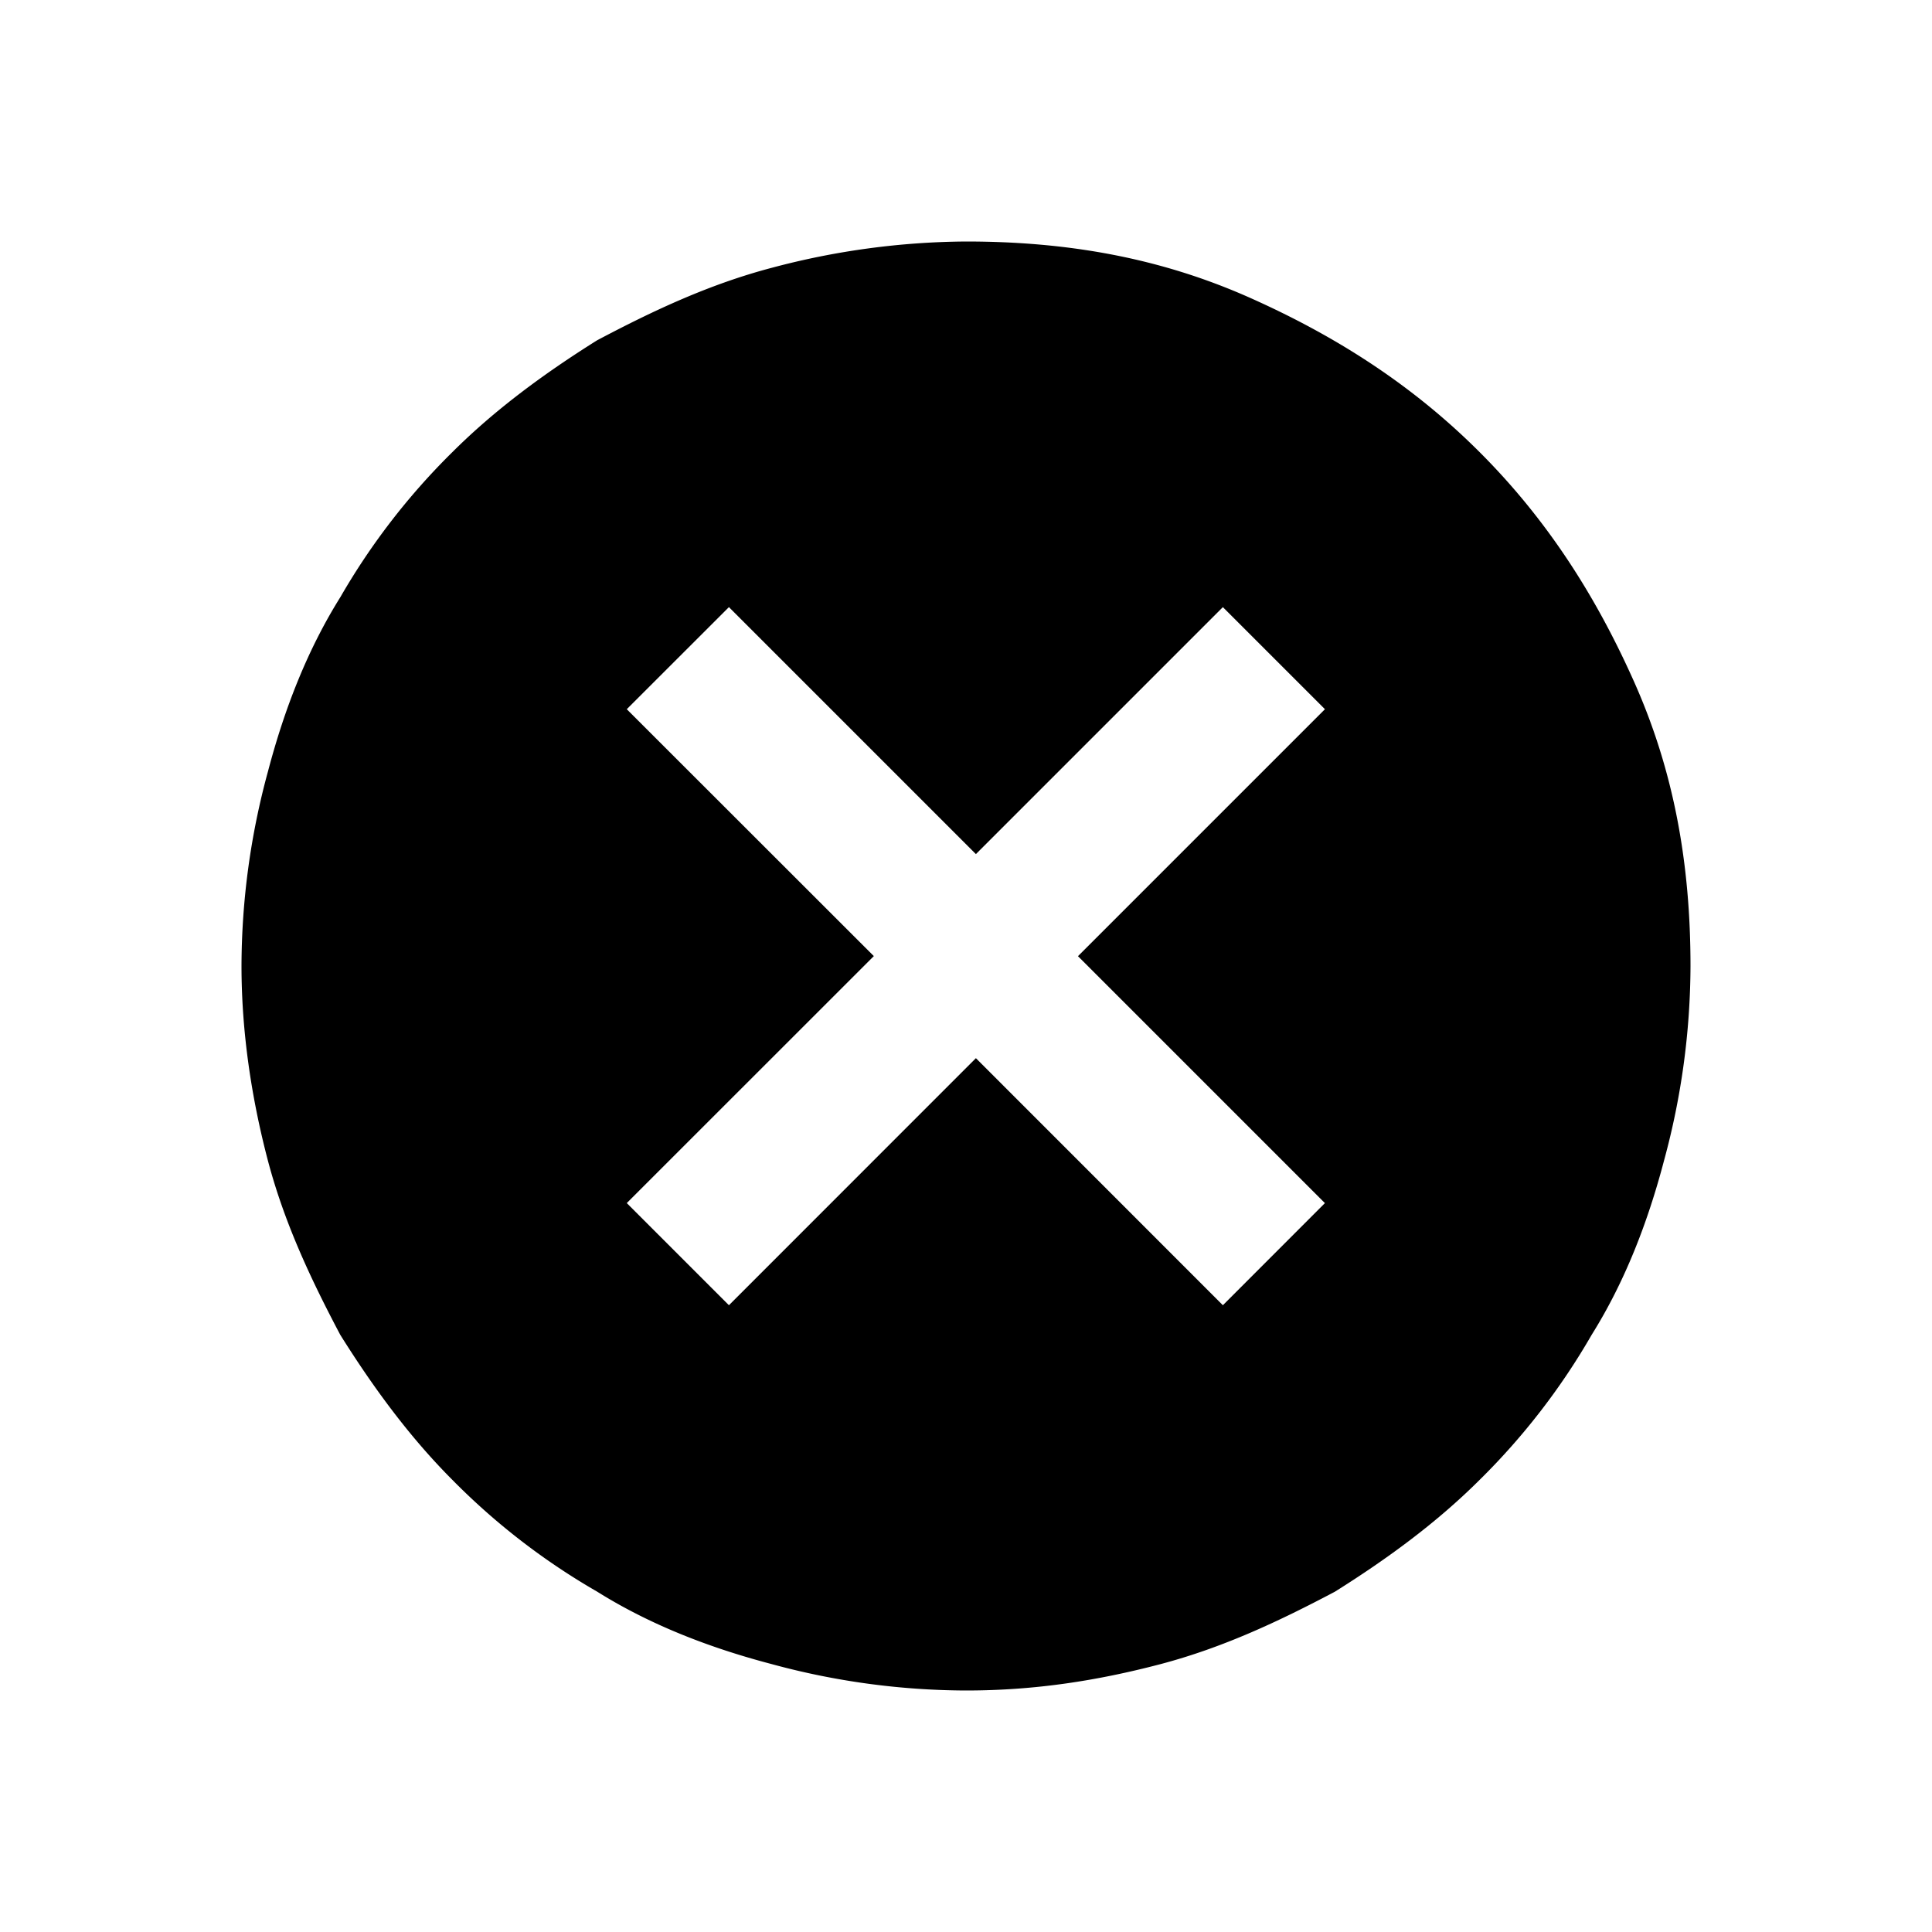 <svg xmlns="http://www.w3.org/2000/svg" viewBox="0 0 24 24"><path fill="currentColor" d="M20.305 8.482c-.491-1.105-1.105-2.046-1.923-2.864-.818-.818-1.76-1.432-2.864-1.923C14.414 3.205 13.268 3 12 3a9.57 9.57 0 00-2.414.327c-.777.205-1.472.532-2.168.9-.654.41-1.268.86-1.8 1.391a8.442 8.442 0 00-1.39 1.8c-.41.655-.696 1.391-.9 2.168A9.238 9.238 0 003 12c0 .818.123 1.636.327 2.414.205.777.532 1.472.9 2.168.41.654.86 1.268 1.391 1.8a8.442 8.442 0 001.8 1.39c.655.41 1.391.696 2.168.9A9.28 9.28 0 0012 21c.86 0 1.636-.123 2.414-.327.777-.205 1.472-.532 2.168-.9.654-.41 1.268-.86 1.8-1.391a8.442 8.442 0 001.39-1.8c.41-.655.696-1.391.9-2.168A9.28 9.28 0 0021 12c0-1.268-.205-2.414-.695-3.518zm-3.846 6.463l-1.268 1.269-3.068-3.069-3.068 3.069-1.269-1.269 3.069-3.068L7.786 8.81l1.269-1.268 3.068 3.068 3.068-3.068 1.268 1.268-3.068 3.068 3.068 3.068z"></path></svg>